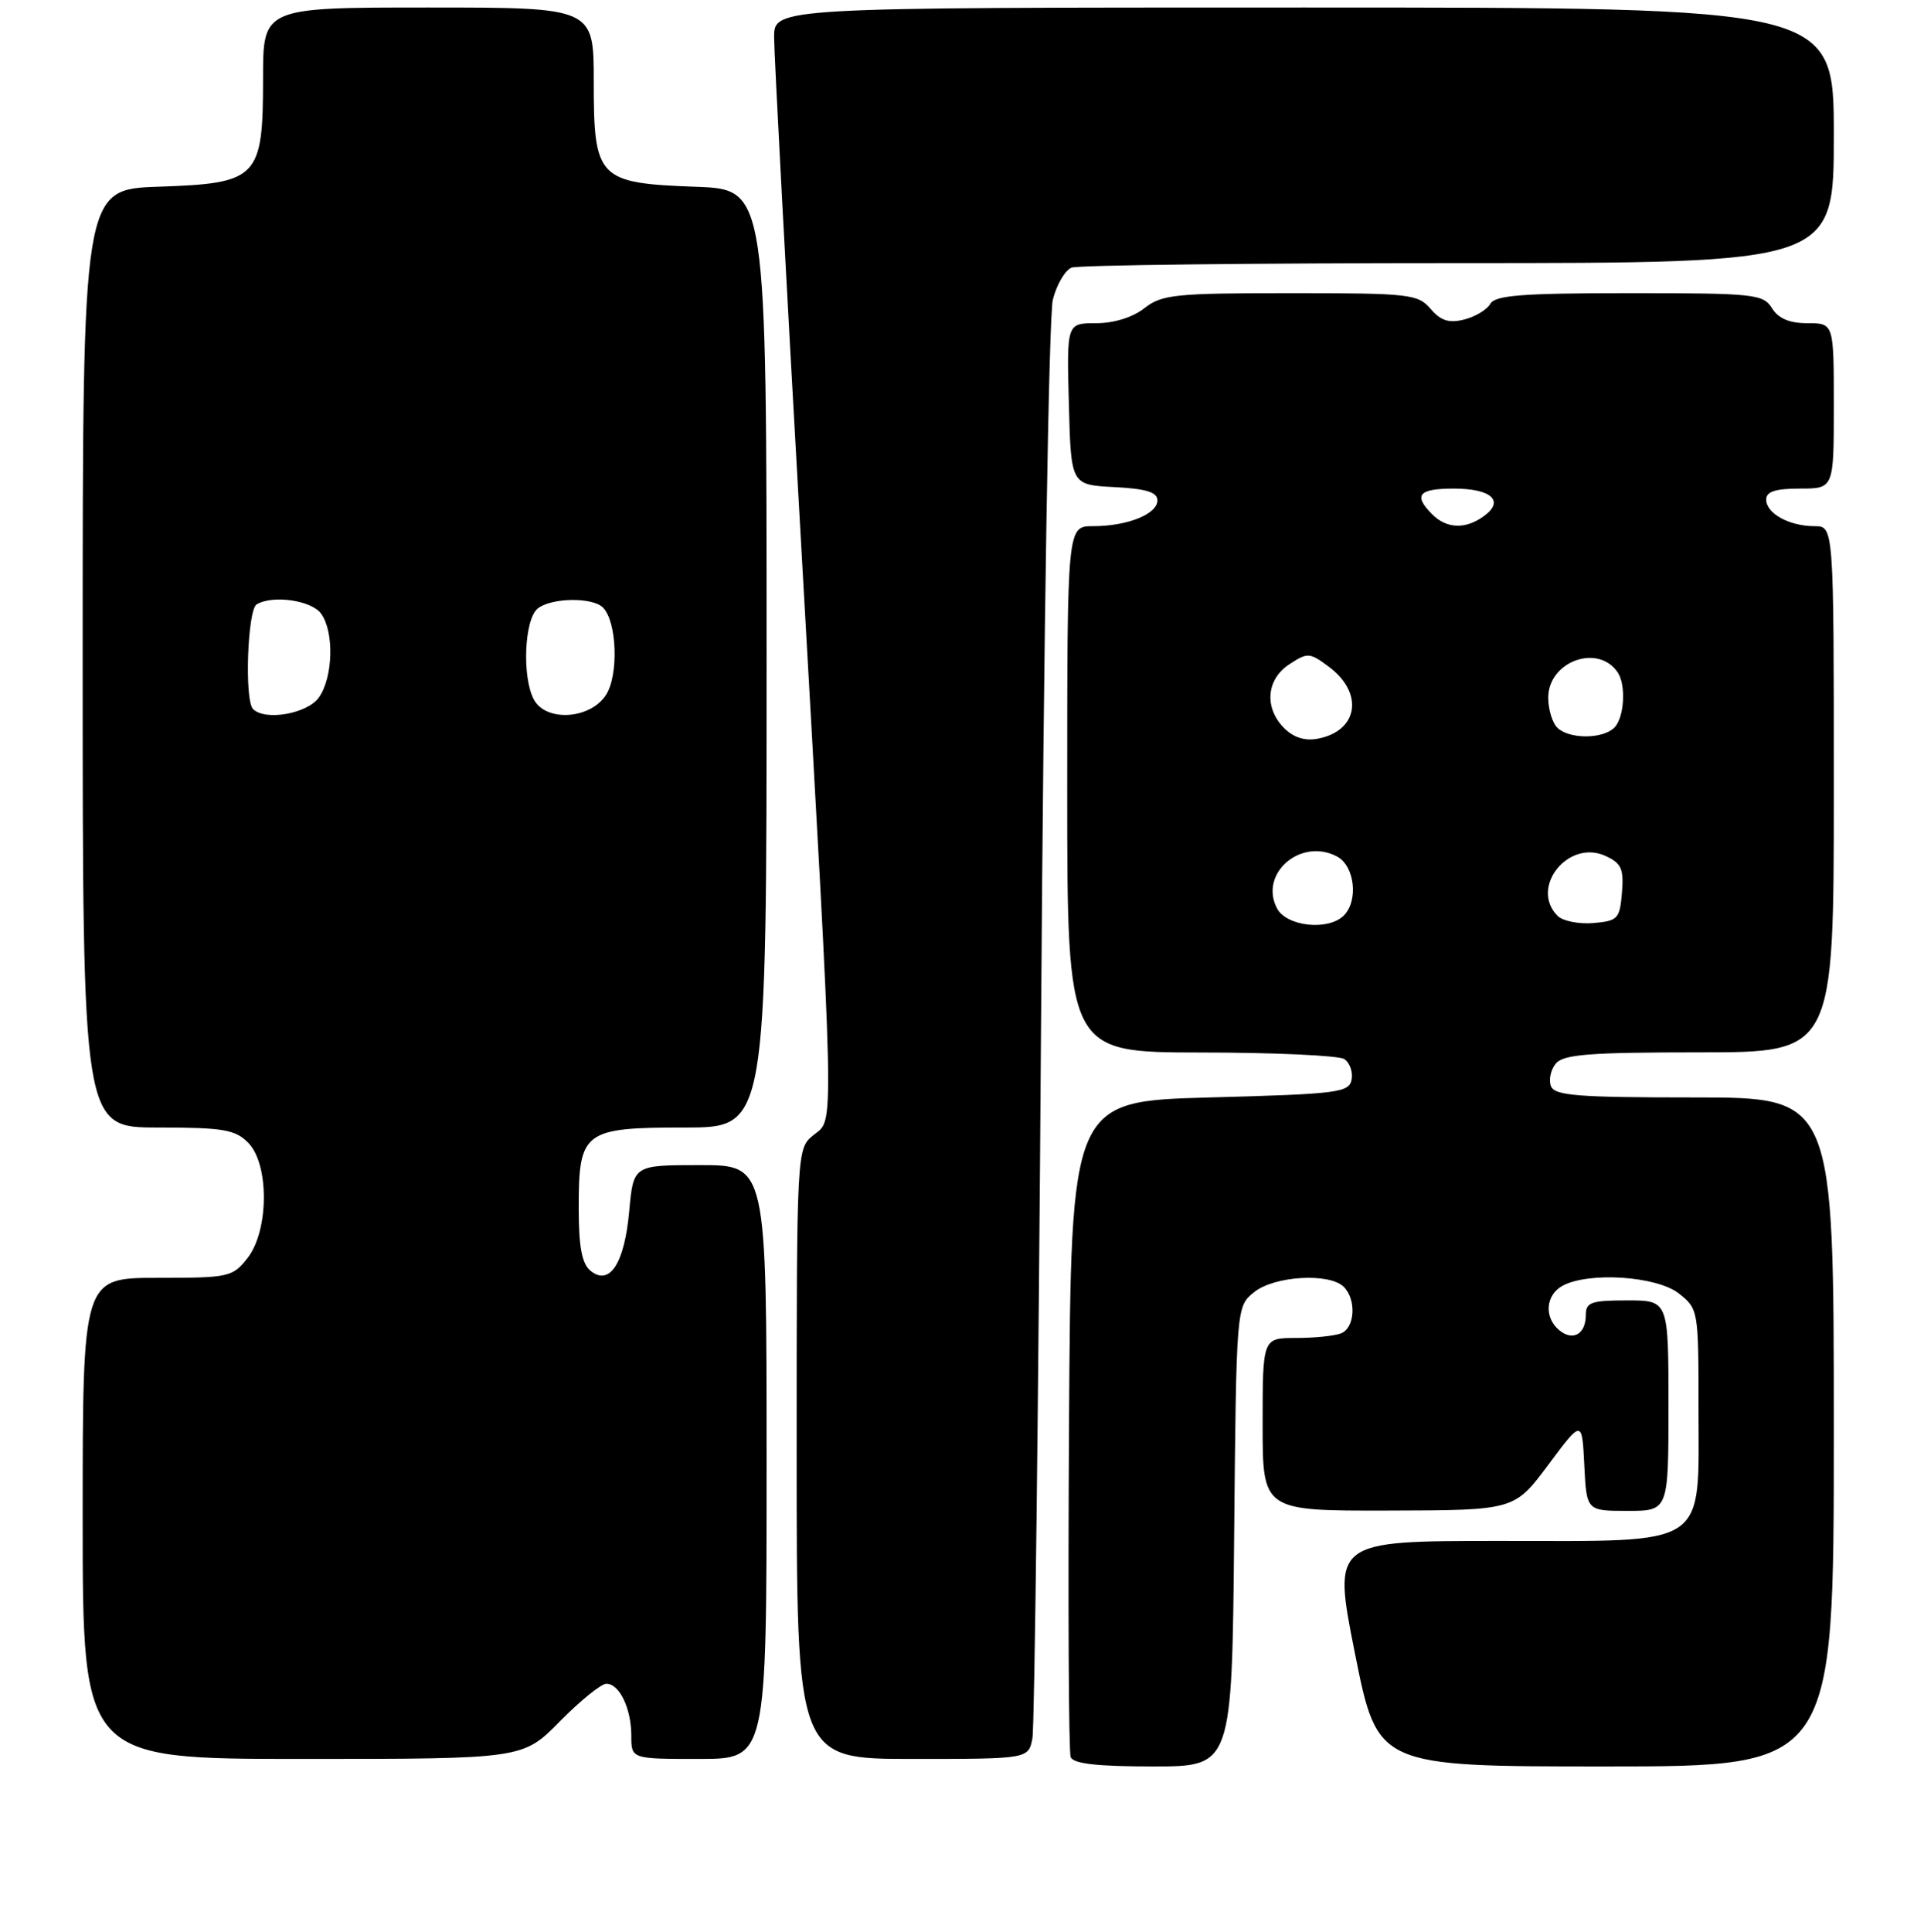 <?xml version="1.0" encoding="UTF-8" standalone="no"?>
<!DOCTYPE svg PUBLIC "-//W3C//DTD SVG 1.1//EN" "http://www.w3.org/Graphics/SVG/1.1/DTD/svg11.dtd" >
<svg xmlns="http://www.w3.org/2000/svg" xmlns:xlink="http://www.w3.org/1999/xlink" version="1.1" viewBox="0 0 256 257">
 <g >
 <path fill="currentColor"
d=" M 164.21 204.41 C 164.50 173.82 164.50 173.82 166.86 171.91 C 169.55 169.73 176.90 169.30 178.80 171.20 C 180.51 172.91 180.28 176.68 178.42 177.39 C 177.55 177.73 174.85 178.00 172.42 178.00 C 168.00 178.00 168.00 178.00 168.00 189.50 C 168.00 201.00 168.00 201.00 184.75 200.96 C 201.50 200.92 201.50 200.92 206.00 194.88 C 210.50 188.84 210.50 188.84 210.80 194.92 C 211.10 201.00 211.10 201.00 216.55 201.00 C 222.00 201.00 222.00 201.00 222.00 187.00 C 222.00 173.00 222.00 173.00 216.50 173.00 C 211.72 173.00 211.00 173.25 211.00 174.94 C 211.00 177.49 209.28 178.48 207.46 176.96 C 205.41 175.26 205.65 172.26 207.93 171.04 C 211.43 169.17 220.44 169.77 223.37 172.07 C 225.97 174.12 226.00 174.28 226.00 187.26 C 226.00 206.11 227.66 205.00 199.47 205.00 C 177.30 205.00 177.30 205.00 180.29 220.00 C 183.29 235.00 183.29 235.00 213.64 235.00 C 244.00 235.00 244.00 235.00 244.00 190.50 C 244.00 146.00 244.00 146.00 225.47 146.00 C 209.85 146.00 206.85 145.76 206.36 144.49 C 206.04 143.66 206.33 142.31 207.01 141.49 C 208.02 140.27 211.52 140.00 226.12 140.00 C 244.00 140.00 244.00 140.00 244.00 105.00 C 244.00 70.00 244.00 70.00 241.43 70.00 C 238.08 70.00 235.00 68.31 235.00 66.46 C 235.00 65.40 236.21 65.00 239.50 65.00 C 244.00 65.00 244.00 65.00 244.00 54.00 C 244.00 43.00 244.00 43.00 240.51 43.00 C 238.10 43.00 236.63 42.38 235.77 41.00 C 234.60 39.12 233.44 39.00 216.81 39.00 C 202.55 39.00 198.94 39.28 198.30 40.42 C 197.86 41.20 196.29 42.14 194.82 42.51 C 192.79 43.02 191.70 42.67 190.35 41.09 C 188.66 39.12 187.56 39.00 171.69 39.00 C 156.33 39.00 154.59 39.18 152.27 41.00 C 150.72 42.22 148.22 43.00 145.83 43.00 C 141.93 43.00 141.93 43.00 142.22 53.75 C 142.50 64.50 142.50 64.50 148.25 64.80 C 152.52 65.02 154.00 65.48 154.00 66.57 C 154.00 68.40 150.00 70.00 145.43 70.00 C 142.00 70.00 142.00 70.00 142.00 105.00 C 142.00 140.00 142.00 140.00 159.75 140.02 C 169.51 140.02 178.11 140.42 178.85 140.89 C 179.59 141.36 180.03 142.59 179.84 143.62 C 179.50 145.36 178.07 145.54 160.99 146.00 C 142.50 146.50 142.50 146.50 142.24 189.50 C 142.10 213.15 142.19 233.06 142.46 233.75 C 142.80 234.64 145.96 235.00 153.43 235.00 C 163.92 235.00 163.92 235.00 164.21 204.41 Z  M 74.50 229.00 C 77.21 226.25 79.99 224.00 80.68 224.00 C 82.42 224.00 84.00 227.29 84.00 230.93 C 84.00 234.00 84.00 234.00 93.00 234.00 C 102.00 234.00 102.00 234.00 102.00 194.50 C 102.00 155.00 102.00 155.00 93.14 155.00 C 84.28 155.00 84.28 155.00 83.72 161.13 C 83.09 168.11 81.10 171.15 78.55 169.04 C 77.42 168.10 77.00 165.85 77.00 160.71 C 77.00 150.48 77.63 150.00 91.15 150.00 C 102.00 150.00 102.00 150.00 102.00 87.60 C 102.00 25.19 102.00 25.19 92.60 24.85 C 79.55 24.37 79.00 23.80 79.00 10.85 C 79.00 1.00 79.00 1.00 57.00 1.00 C 35.00 1.00 35.00 1.00 35.00 10.39 C 35.00 23.72 34.35 24.39 21.09 24.84 C 11.00 25.19 11.00 25.19 11.00 87.59 C 11.00 150.00 11.00 150.00 21.00 150.00 C 29.67 150.00 31.27 150.27 33.00 152.00 C 35.84 154.84 35.80 163.71 32.93 167.37 C 30.94 169.90 30.46 170.00 20.93 170.00 C 11.00 170.00 11.00 170.00 11.00 202.00 C 11.00 234.00 11.00 234.00 40.29 234.00 C 69.58 234.00 69.58 234.00 74.50 229.00 Z  M 137.37 231.25 C 137.65 229.74 138.17 186.88 138.52 136.00 C 138.87 84.23 139.56 41.89 140.09 39.85 C 140.60 37.85 141.73 35.93 142.59 35.60 C 143.46 35.27 166.63 35.00 194.08 35.00 C 244.00 35.00 244.00 35.00 244.00 18.00 C 244.00 1.00 244.00 1.00 173.50 1.00 C 103.00 1.00 103.00 1.00 103.00 4.97 C 103.00 7.15 104.57 36.74 106.50 70.72 C 111.12 152.41 111.04 148.74 108.25 151.00 C 106.00 152.82 106.00 152.82 106.00 193.41 C 106.00 234.00 106.00 234.00 121.42 234.00 C 136.84 234.00 136.84 234.00 137.37 231.25 Z  M 169.93 120.87 C 167.46 116.25 173.08 111.37 177.91 113.95 C 180.25 115.20 180.78 119.82 178.80 121.80 C 176.75 123.85 171.22 123.27 169.93 120.87 Z  M 207.25 121.85 C 203.49 118.09 208.65 111.61 213.60 113.86 C 215.74 114.84 216.07 115.57 215.81 118.76 C 215.52 122.24 215.26 122.52 212.00 122.80 C 210.07 122.96 207.93 122.53 207.25 121.85 Z  M 170.88 96.88 C 168.18 94.18 168.48 90.38 171.56 88.37 C 173.98 86.78 174.26 86.80 176.81 88.70 C 181.50 92.19 180.74 97.24 175.35 98.27 C 173.65 98.60 172.13 98.13 170.88 96.88 Z  M 207.20 96.80 C 206.54 96.14 206.00 94.35 206.00 92.82 C 206.00 88.00 212.60 85.58 215.23 89.43 C 216.38 91.10 216.13 95.47 214.80 96.80 C 213.25 98.35 208.75 98.35 207.20 96.80 Z  M 190.57 68.43 C 188.01 65.87 188.74 65.00 193.44 65.00 C 198.43 65.00 200.23 66.63 197.46 68.65 C 195.02 70.44 192.50 70.36 190.57 68.43 Z  M 33.67 94.33 C 32.51 93.18 32.93 81.16 34.14 80.41 C 36.24 79.12 41.42 79.85 42.72 81.63 C 44.48 84.04 44.33 90.09 42.44 92.78 C 40.93 94.94 35.28 95.95 33.67 94.33 Z  M 71.04 93.07 C 69.44 90.09 69.76 82.45 71.53 80.97 C 73.29 79.51 78.81 79.41 80.22 80.82 C 82.10 82.70 82.34 89.84 80.61 92.48 C 78.50 95.70 72.64 96.06 71.04 93.07 Z "/>
</g>
</svg>
